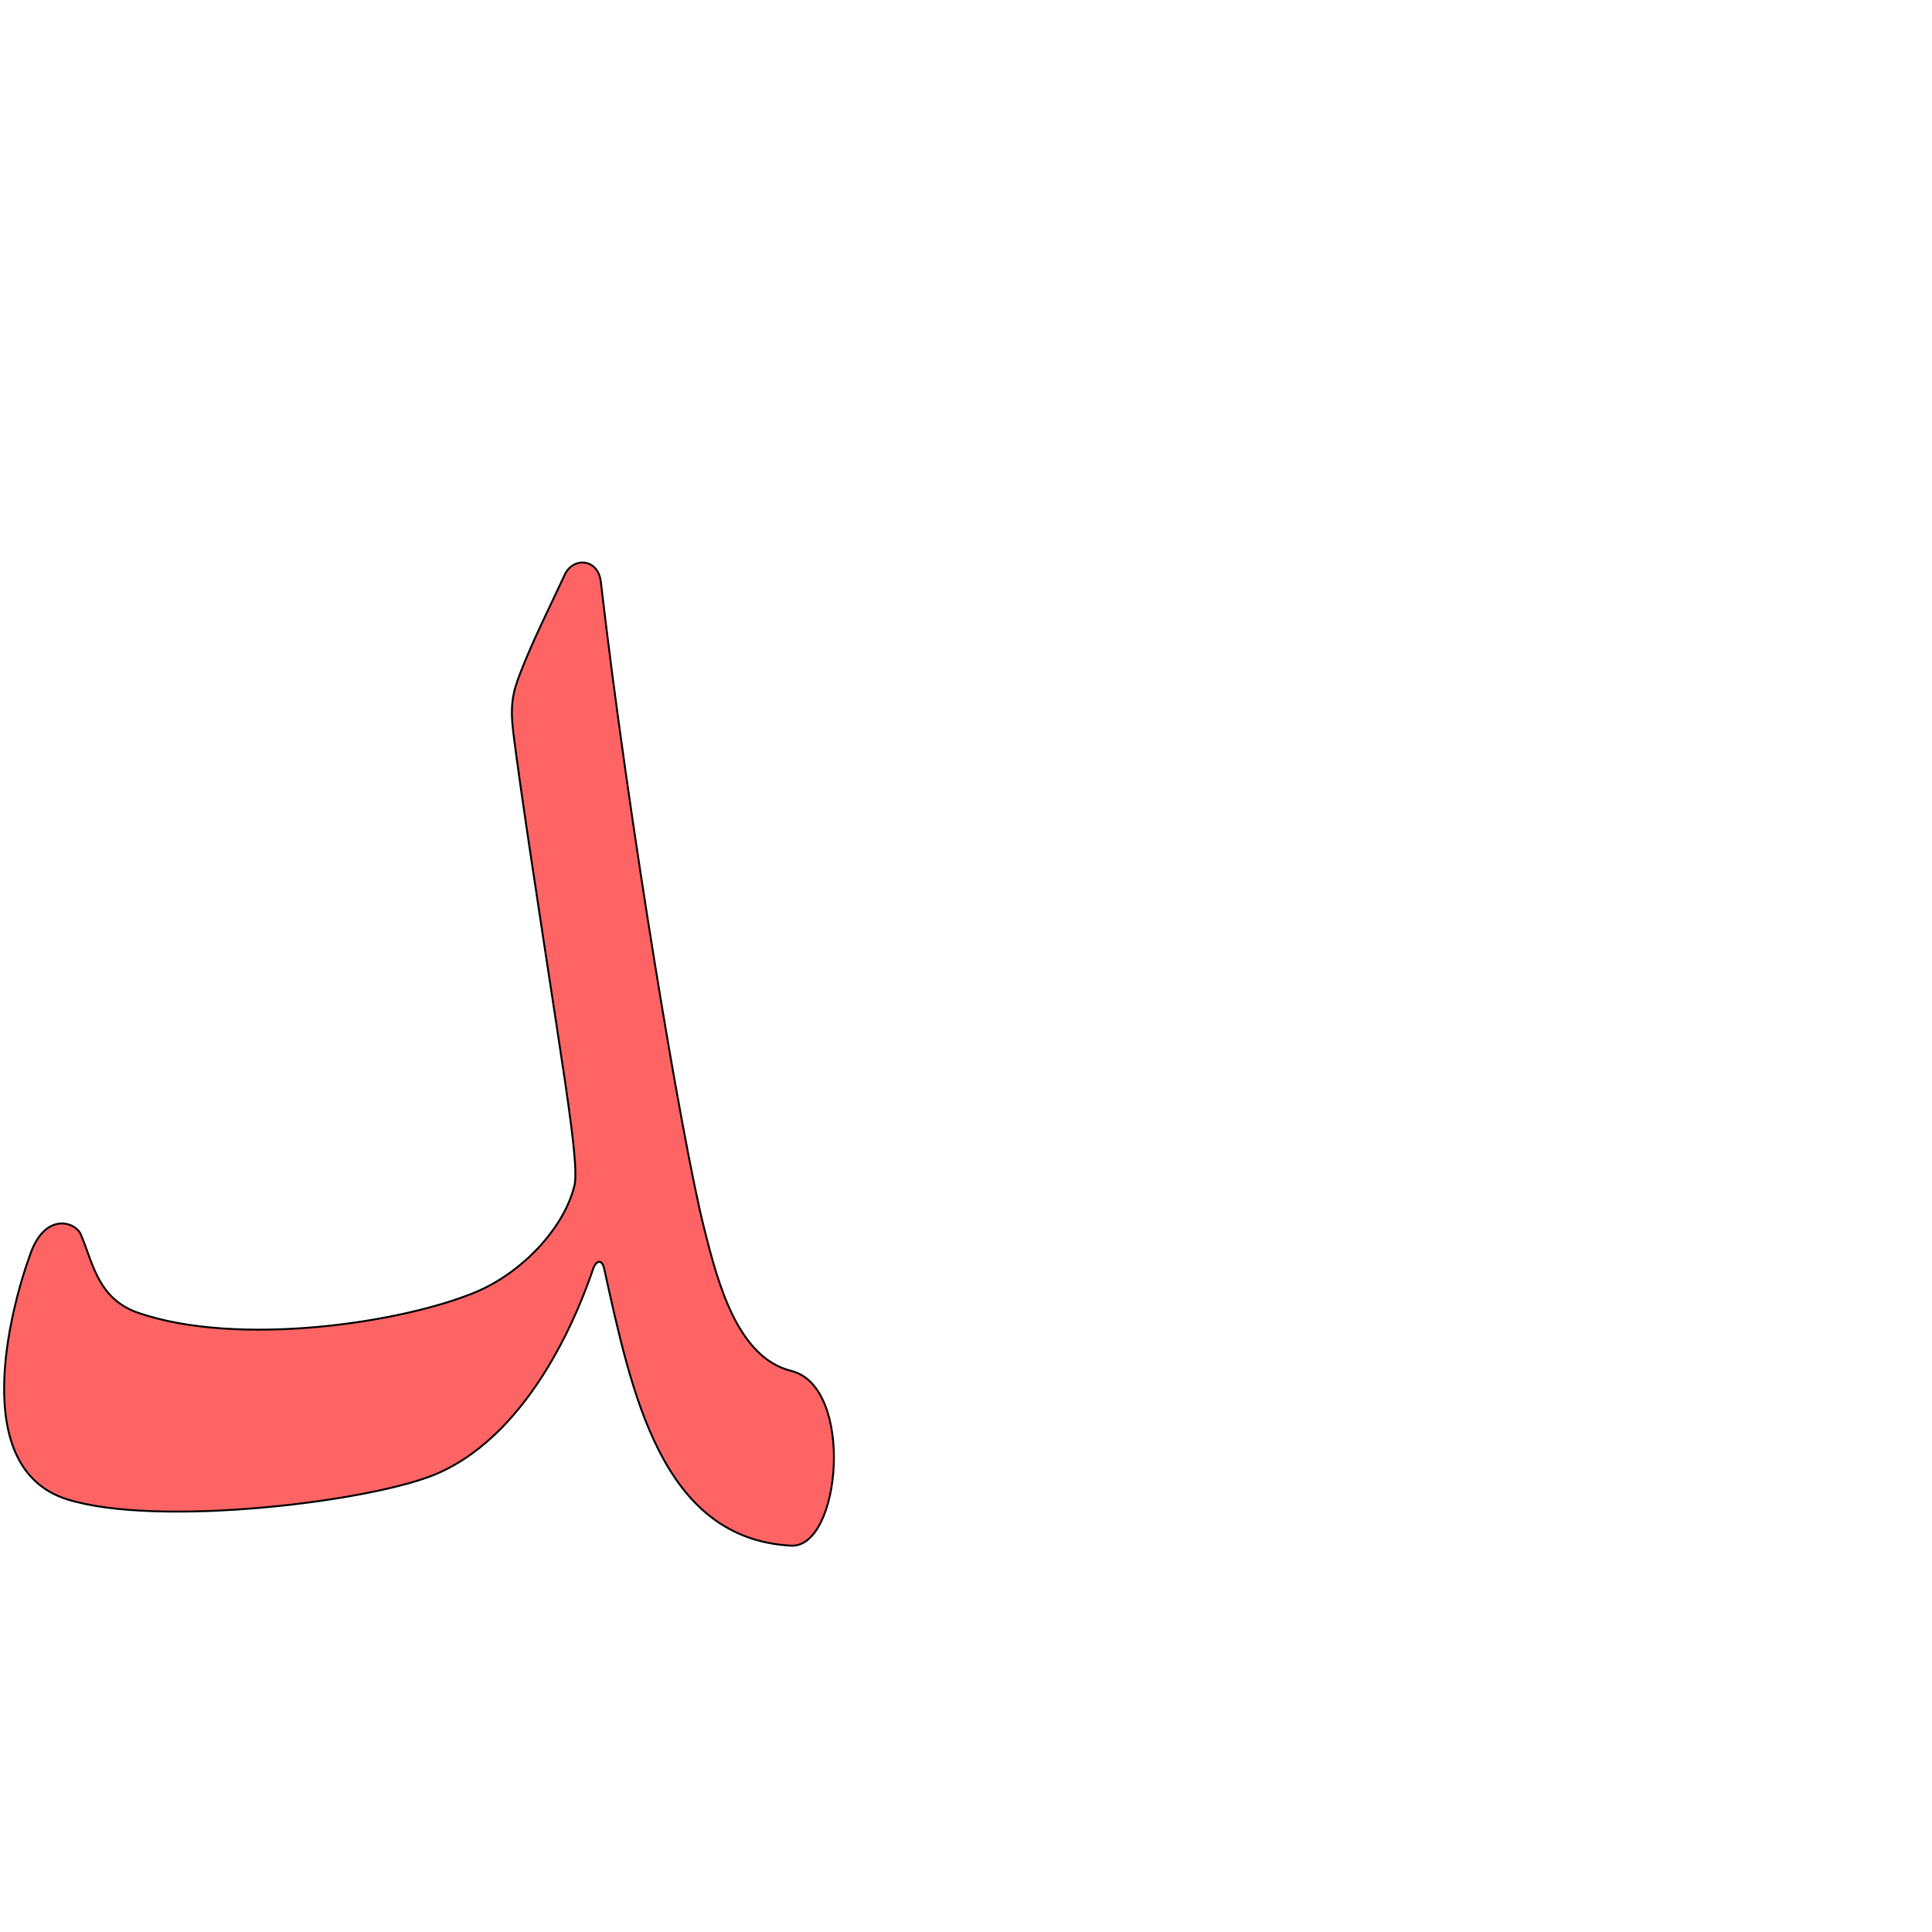 <?xml version="1.0" encoding="UTF-8" standalone="no"?>
<!-- Created with Inkscape (http://www.inkscape.org/) -->

<svg
   xmlns:dc="http://purl.org/dc/elements/1.1/"
   xmlns:cc="http://creativecommons.org/ns#"
   xmlns:rdf="http://www.w3.org/1999/02/22-rdf-syntax-ns#"
   xmlns:svg="http://www.w3.org/2000/svg"
   xmlns="http://www.w3.org/2000/svg"
   xmlns:sodipodi="http://sodipodi.sourceforge.net/DTD/sodipodi-0.dtd"
   xmlns:inkscape="http://www.inkscape.org/namespaces/inkscape"
   version="1.0"
   width="1000"
   height="1000"
   id="svg5496"
   sodipodi:version="0.32"
   inkscape:version="0.47pre4 r22446"
   sodipodi:docname="dal.fina.svg"
   inkscape:output_extension="org.inkscape.output.svg.inkscape">
  <sodipodi:namedview
     inkscape:pageshadow="2"
     inkscape:pageopacity="0.0"
     guidetolerance="10.0"
     gridtolerance="10.0"
     objecttolerance="10.0"
     borderopacity="1.0"
     bordercolor="#666666"
     pagecolor="#ffffff"
     id="base"
     showgrid="false"
     showguides="true"
     inkscape:guide-bbox="true"
     inkscape:zoom="0.64205296"
     inkscape:cx="190.28717"
     inkscape:cy="181.94107"
     inkscape:window-x="0"
     inkscape:window-y="0"
     inkscape:current-layer="svg5496"
     inkscape:window-width="1278"
     inkscape:window-height="767"
     inkscape:window-maximized="1">
    <sodipodi:guide
       orientation="horizontal"
       position="200"
       id="guide5596" />
  </sodipodi:namedview>
  <defs
     id="defs5498">
    <inkscape:perspective
       sodipodi:type="inkscape:persp3d"
       inkscape:vp_x="0 : 500 : 1"
       inkscape:vp_y="0 : 1000 : 0"
       inkscape:vp_z="1000 : 500 : 1"
       inkscape:persp3d-origin="500 : 333.33333 : 1"
       id="perspective2437" />
    <inkscape:perspective
       id="perspective2467"
       inkscape:persp3d-origin="372.04724 : 350.78739 : 1"
       inkscape:vp_z="744.09448 : 526.18109 : 1"
       inkscape:vp_y="0 : 1000 : 0"
       inkscape:vp_x="0 : 526.18109 : 1"
       sodipodi:type="inkscape:persp3d" />
    <inkscape:perspective
       id="perspective5308"
       inkscape:persp3d-origin="0.5 : 0.33333333 : 1"
       inkscape:vp_z="1 : 0.5 : 1"
       inkscape:vp_y="0 : 1000 : 0"
       inkscape:vp_x="0 : 0.5 : 1"
       sodipodi:type="inkscape:persp3d" />
  </defs>
  <g
     id="g2824"
     transform="matrix(0.984,0,0,0.984,-4.035,-26.309)"
     style="fill:#ff0000;fill-opacity:0.608;stroke:#000000;stroke-opacity:1">
    <g
       transform="translate(-269.448,27.515)"
       id="g2826"
       style="fill:#ff0000;fill-opacity:0.608;stroke:#000000;stroke-opacity:1" />
    <path
       sodipodi:nodetypes="csssssssssssssssss"
       id="path2828"
       d="m 420.356,747.869 c -28.545,-7.033 -38.787,-46.788 -45.959,-75.38 -11.733,-46.769 -39.589,-213.506 -54.243,-339.663 -1.462,-12.588 -14.693,-13.041 -18.943,-3.882 -8.419,18.144 -16.548,34.08 -23.353,51.621 -3.969,10.231 -5.585,16.713 -3.694,31.975 3.854,31.096 14.094,97.101 22.479,152.086 6.319,41.434 11.757,76.587 9.676,85.449 -5.372,22.877 -28,46.271 -51.786,56.24 -39.378,16.503 -124.905,28.961 -177.367,11.12 -21.46,-7.298 -23.966,-25.672 -30.5,-41.297 -2.776,-6.639 -18.481,-11.976 -26.406,9.678 -11.656,31.847 -32.001,113.372 19.047,129.551 47.282,14.985 160.838,1.314 194.941,-13.586 51.075,-22.316 75.787,-89.72 81.888,-107.721 1.194,-3.524 4.436,-5.992 5.798,0.157 14.503,65.457 30.065,141.926 98.282,145.556 26.329,1.401 33.507,-83.68 0.141,-91.902 z"
       style="fill:#ff0000;fill-opacity:0.608;fill-rule:evenodd;stroke:#000000;stroke-width:1px;stroke-linecap:butt;stroke-linejoin:miter;stroke-opacity:1" />
  </g>
  <g
     id="layer1"
     transform="translate(-269.448,27.515)" />
</svg>
